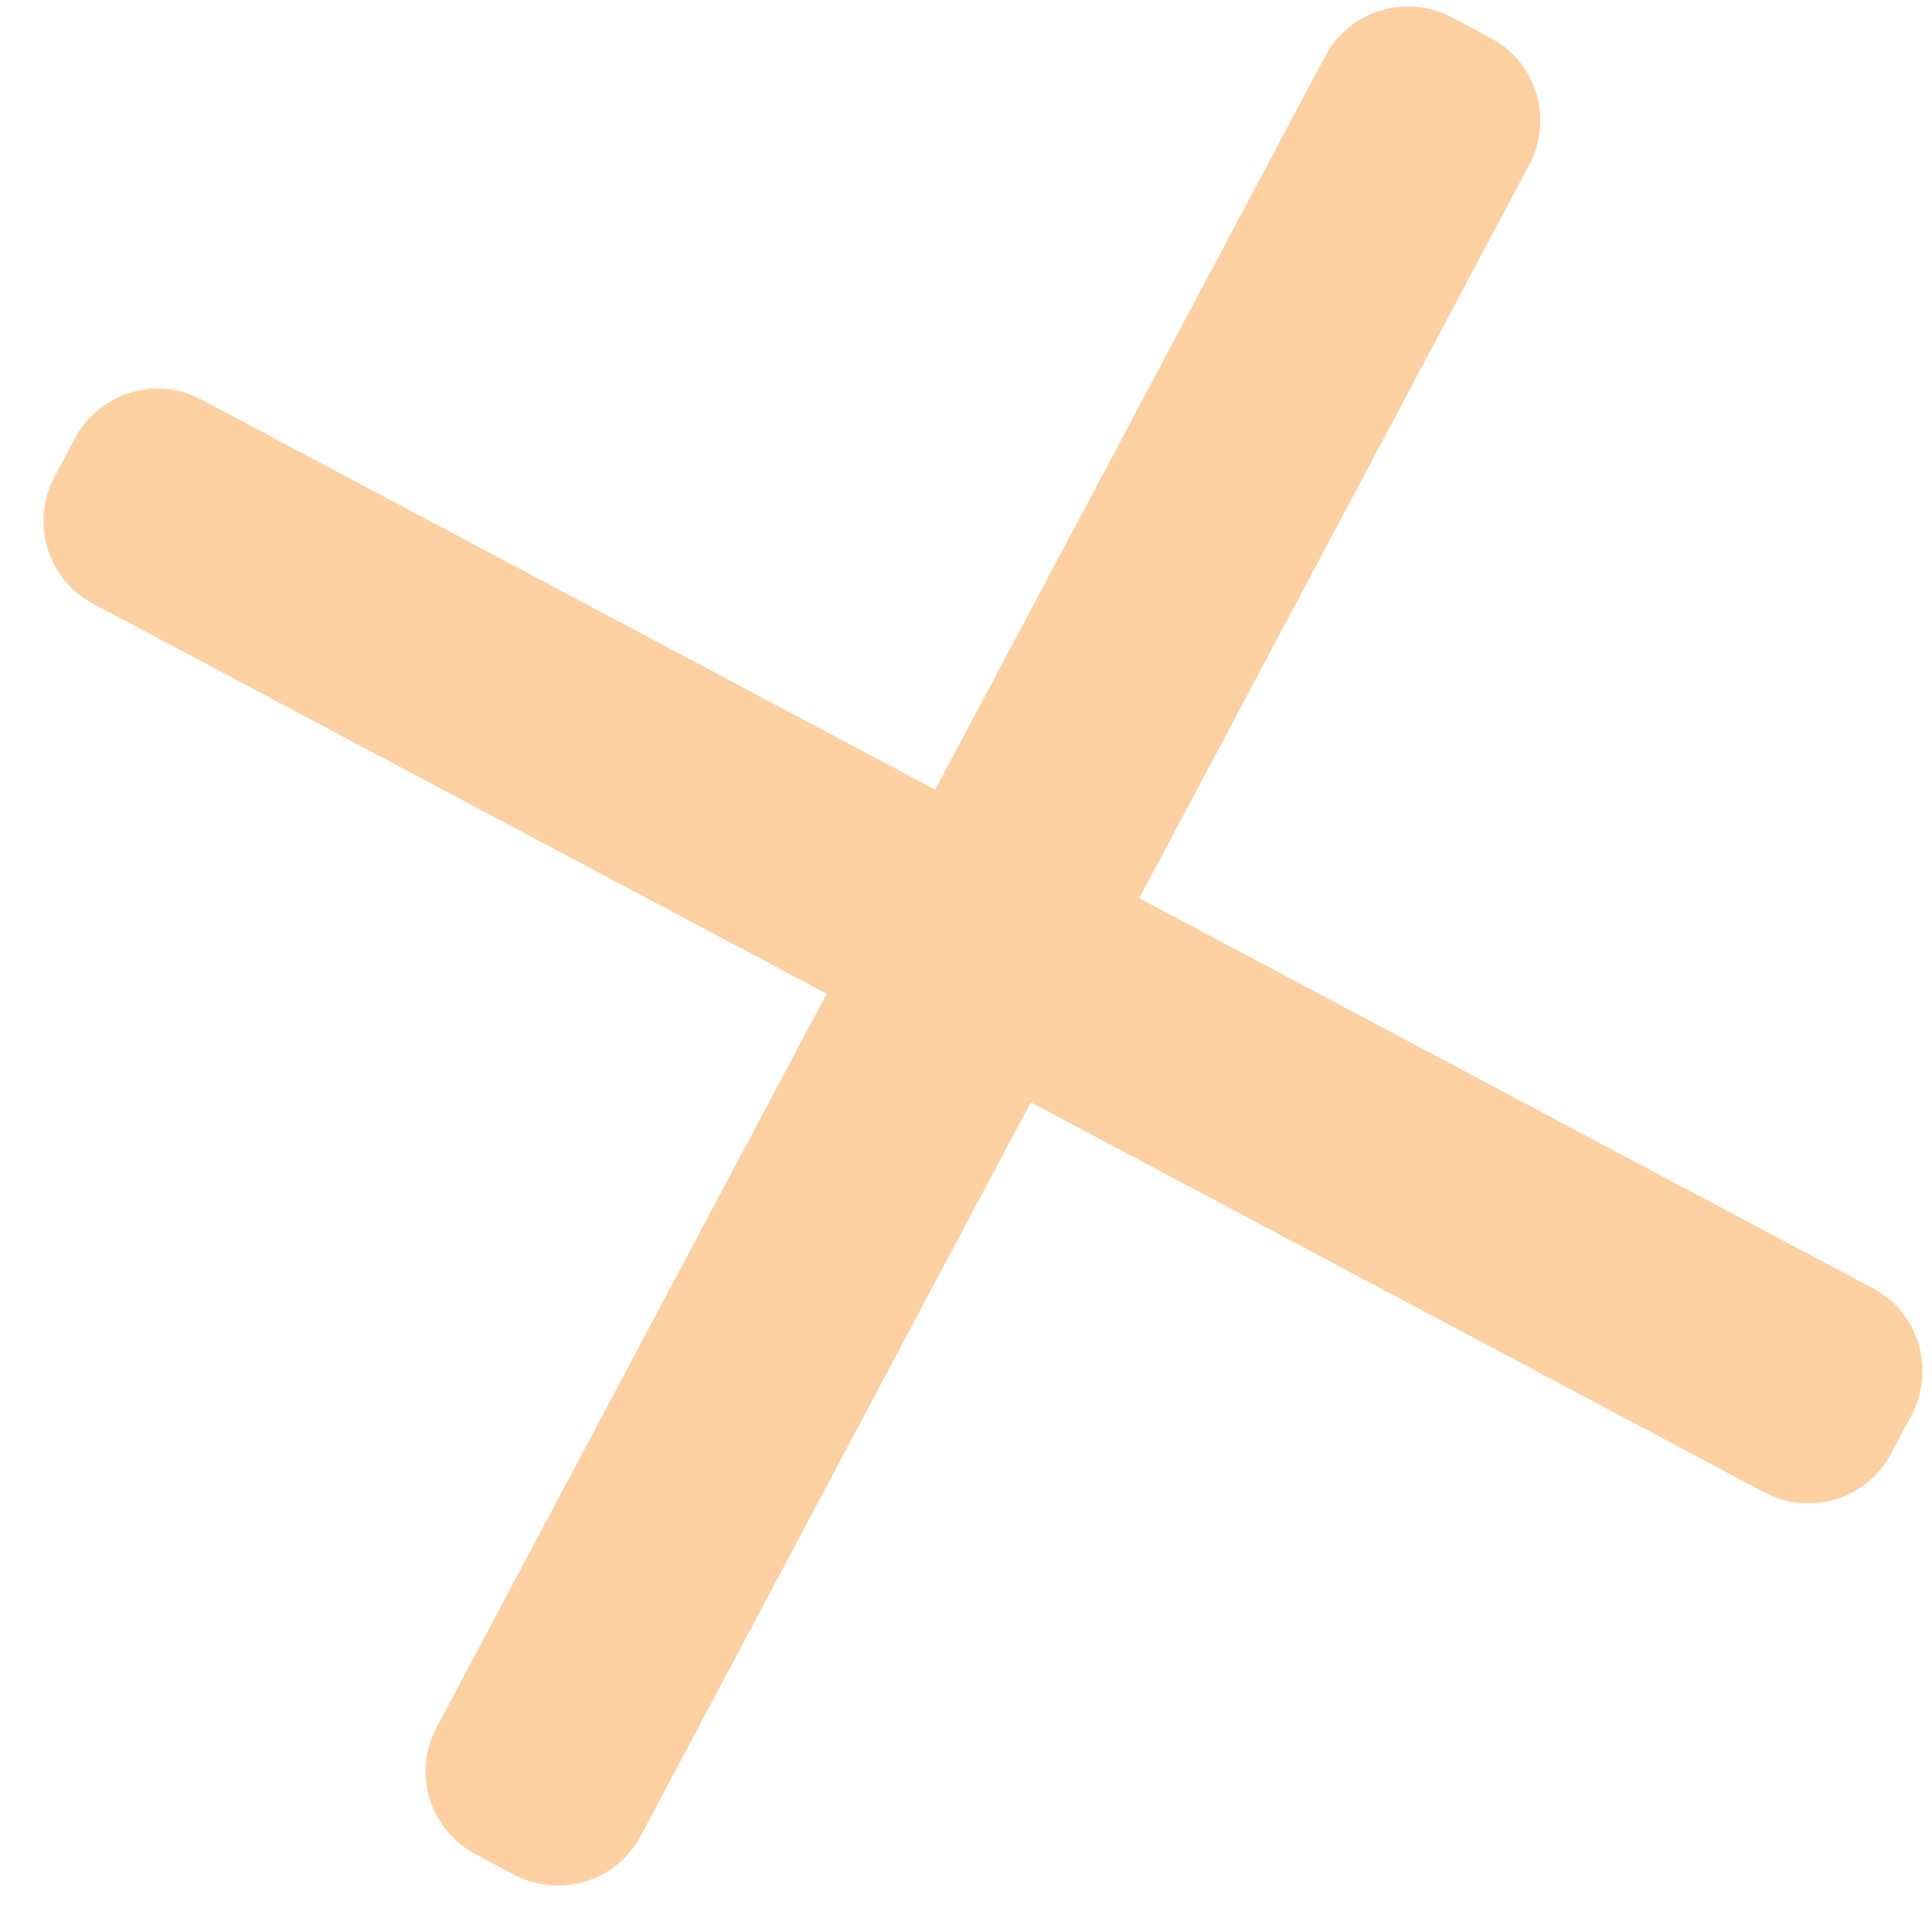 <?xml version="1.0" encoding="UTF-8"?>
<svg width="31px" height="31px" viewBox="0 0 31 31" version="1.1" xmlns="http://www.w3.org/2000/svg" xmlns:xlink="http://www.w3.org/1999/xlink">
    <!-- Generator: Sketch 48.2 (47327) - http://www.bohemiancoding.com/sketch -->
    <title>Combined Shape</title>
    <desc>Created with Sketch.</desc>
    <defs></defs>
    <g id="Pro" stroke="none" stroke-width="1" fill="none" fill-rule="evenodd" transform="translate(-70, -656)">
        <g id="Group-4" transform="translate(-2, 531)" fill="#FDD0A2">
            <path d="M89.627,138.325 L102.963,138.325 C103.791,138.325 104.462,139.005 104.462,139.833 L104.462,140.525 C104.462,141.358 103.795,142.034 102.963,142.034 L89.627,142.034 L89.627,155.37 C89.627,156.198 88.947,156.869 88.118,156.869 L87.427,156.869 C86.594,156.869 85.918,156.202 85.918,155.37 L85.918,142.034 L72.582,142.034 C71.754,142.034 71.083,141.354 71.083,140.525 L71.083,139.833 C71.083,139 71.75,138.325 72.582,138.325 L85.918,138.325 L85.918,124.989 C85.918,124.161 86.598,123.49 87.427,123.49 L88.118,123.49 C88.952,123.49 89.627,124.157 89.627,124.989 L89.627,138.325 Z" id="Combined-Shape" transform="translate(87.773, 140.179) rotate(28) translate(-87.773, -140.179) "></path>
        </g>
    </g>
</svg>